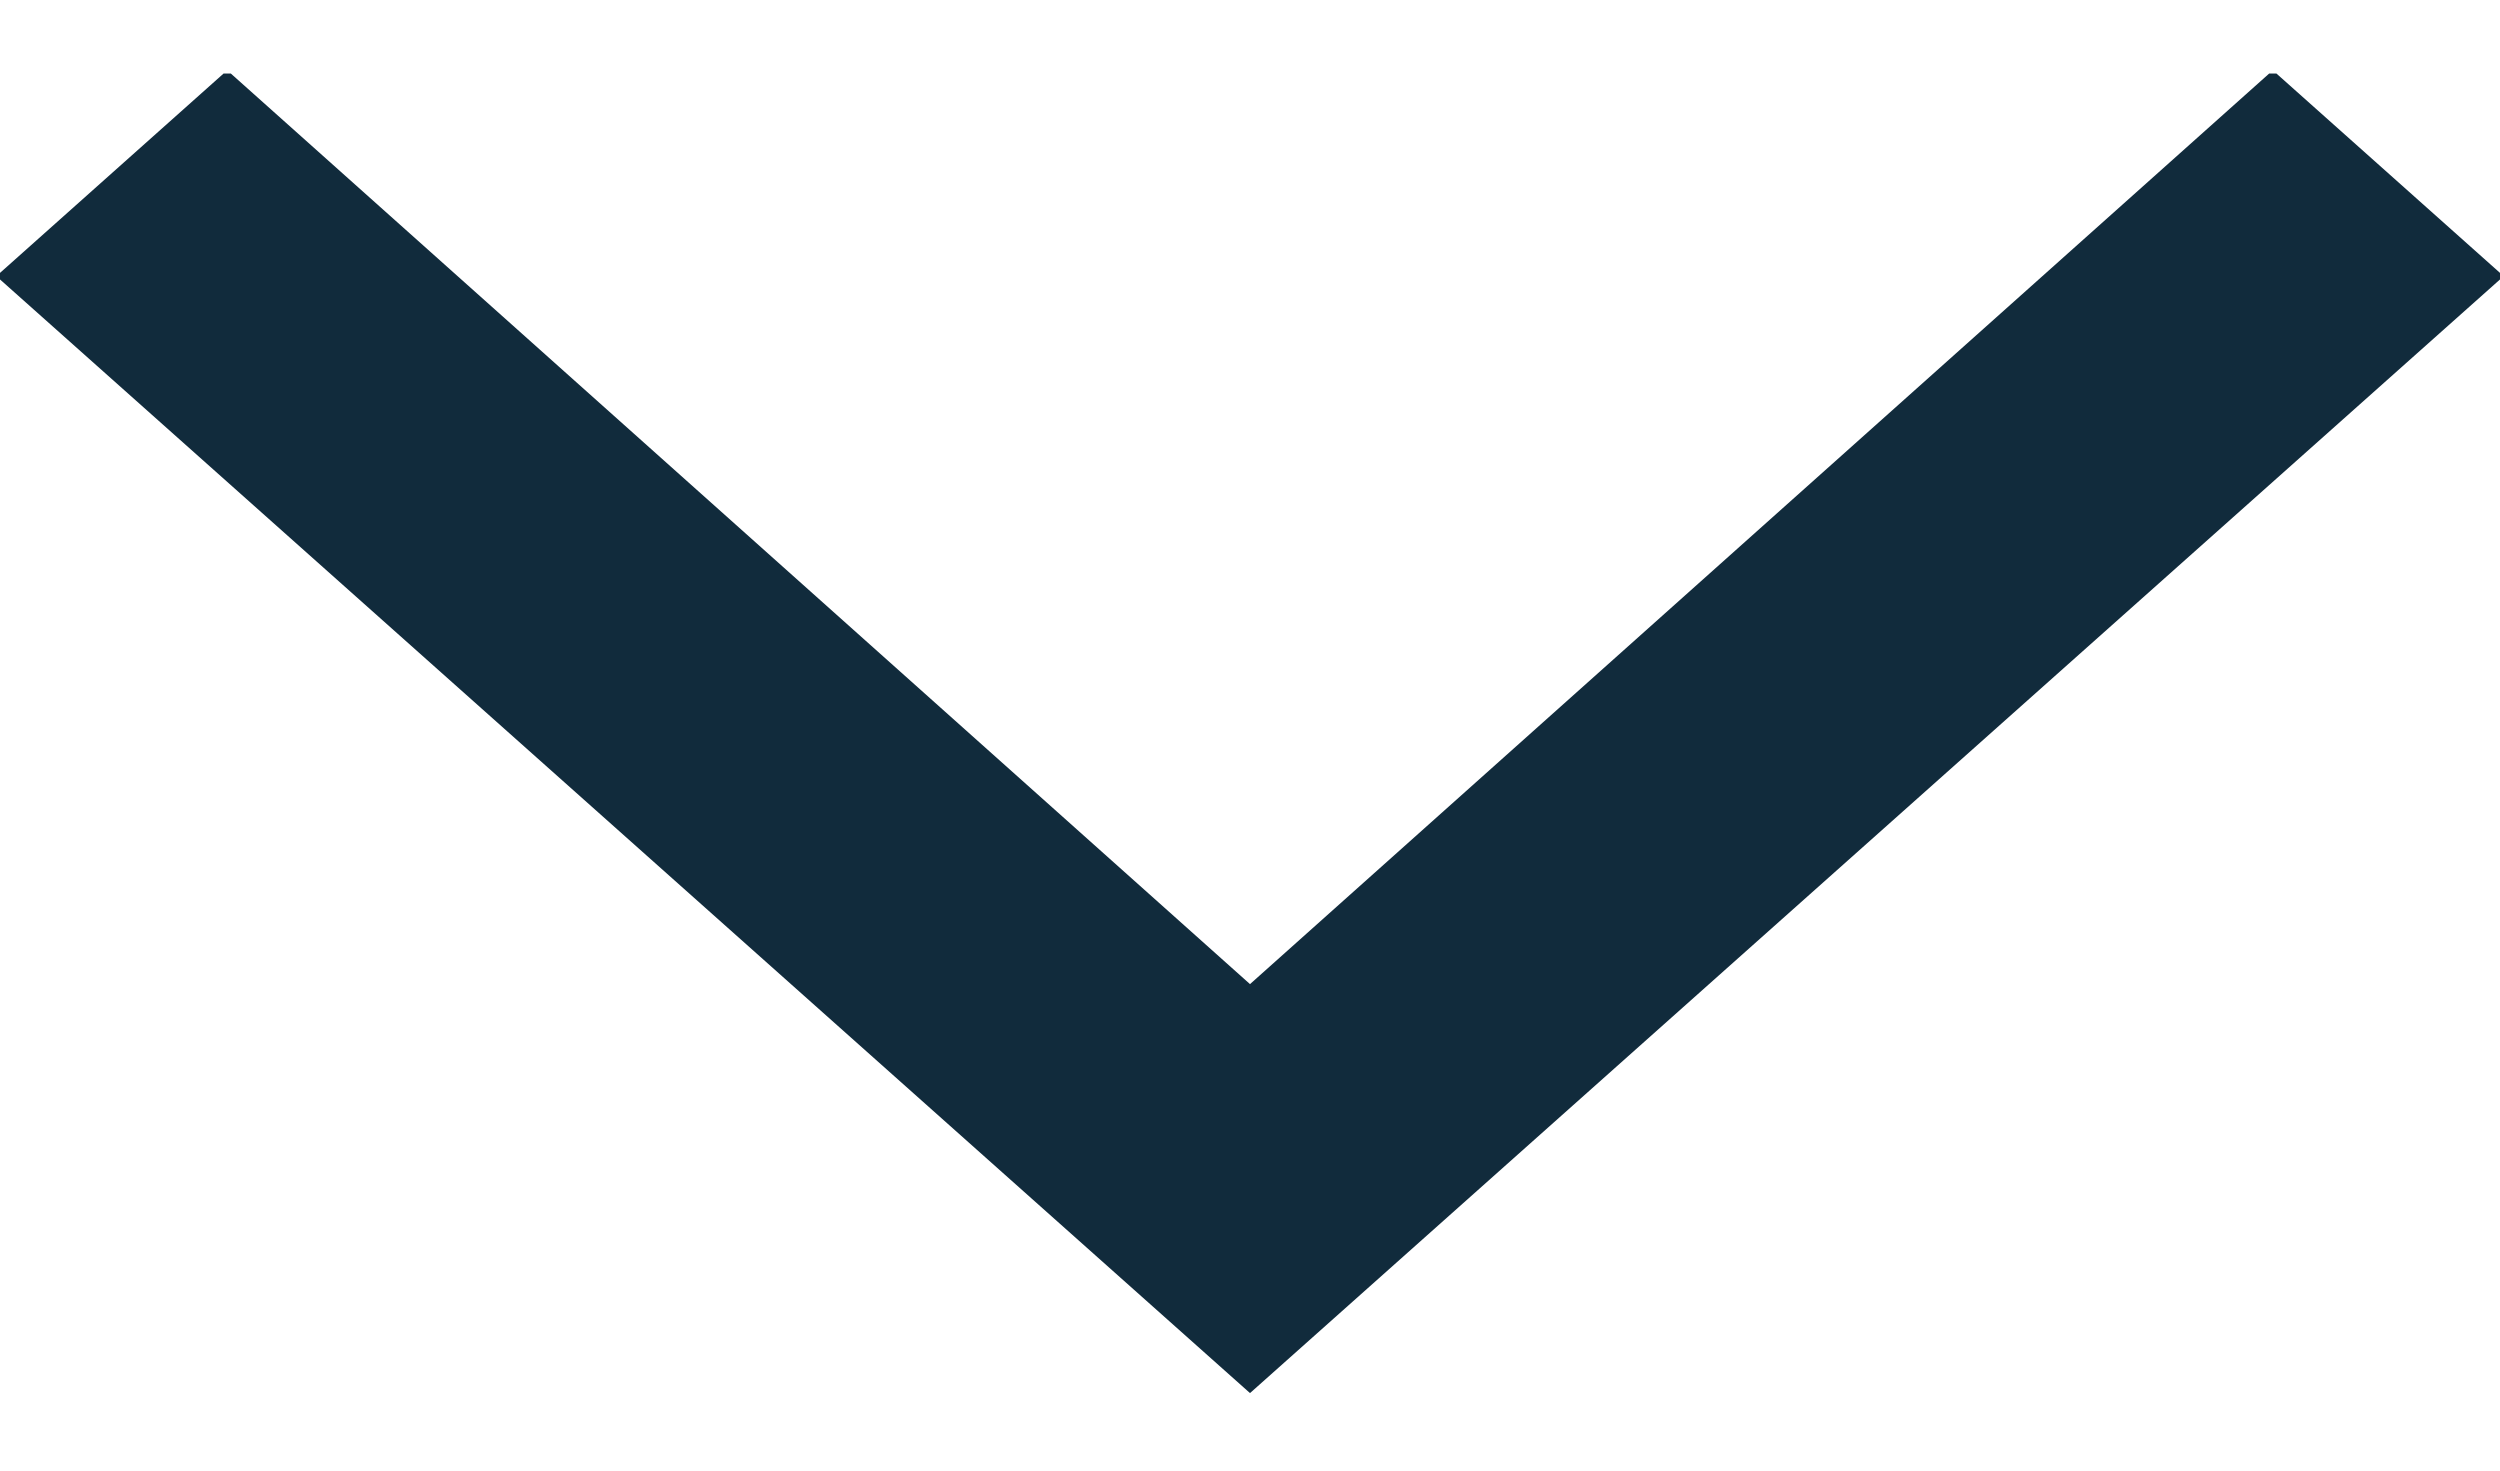 <svg width="17" height="10" viewBox="0 0 17 10" fill="none" xmlns="http://www.w3.org/2000/svg">
<g clip-path="url(#clip0_5_32)">
<path d="M17.025 1.878L15.455 0.478L8.5 6.692L1.545 0.478L-0.025 1.878L8.5 9.473L17.025 1.878Z" fill="#112B3C"/>
</g>
<defs>
<clipPath id="clip0_5_32">
<rect width="9" height="17" fill="white" transform="translate(17 0.5) rotate(90)"/>
</clipPath>
</defs>
</svg>
